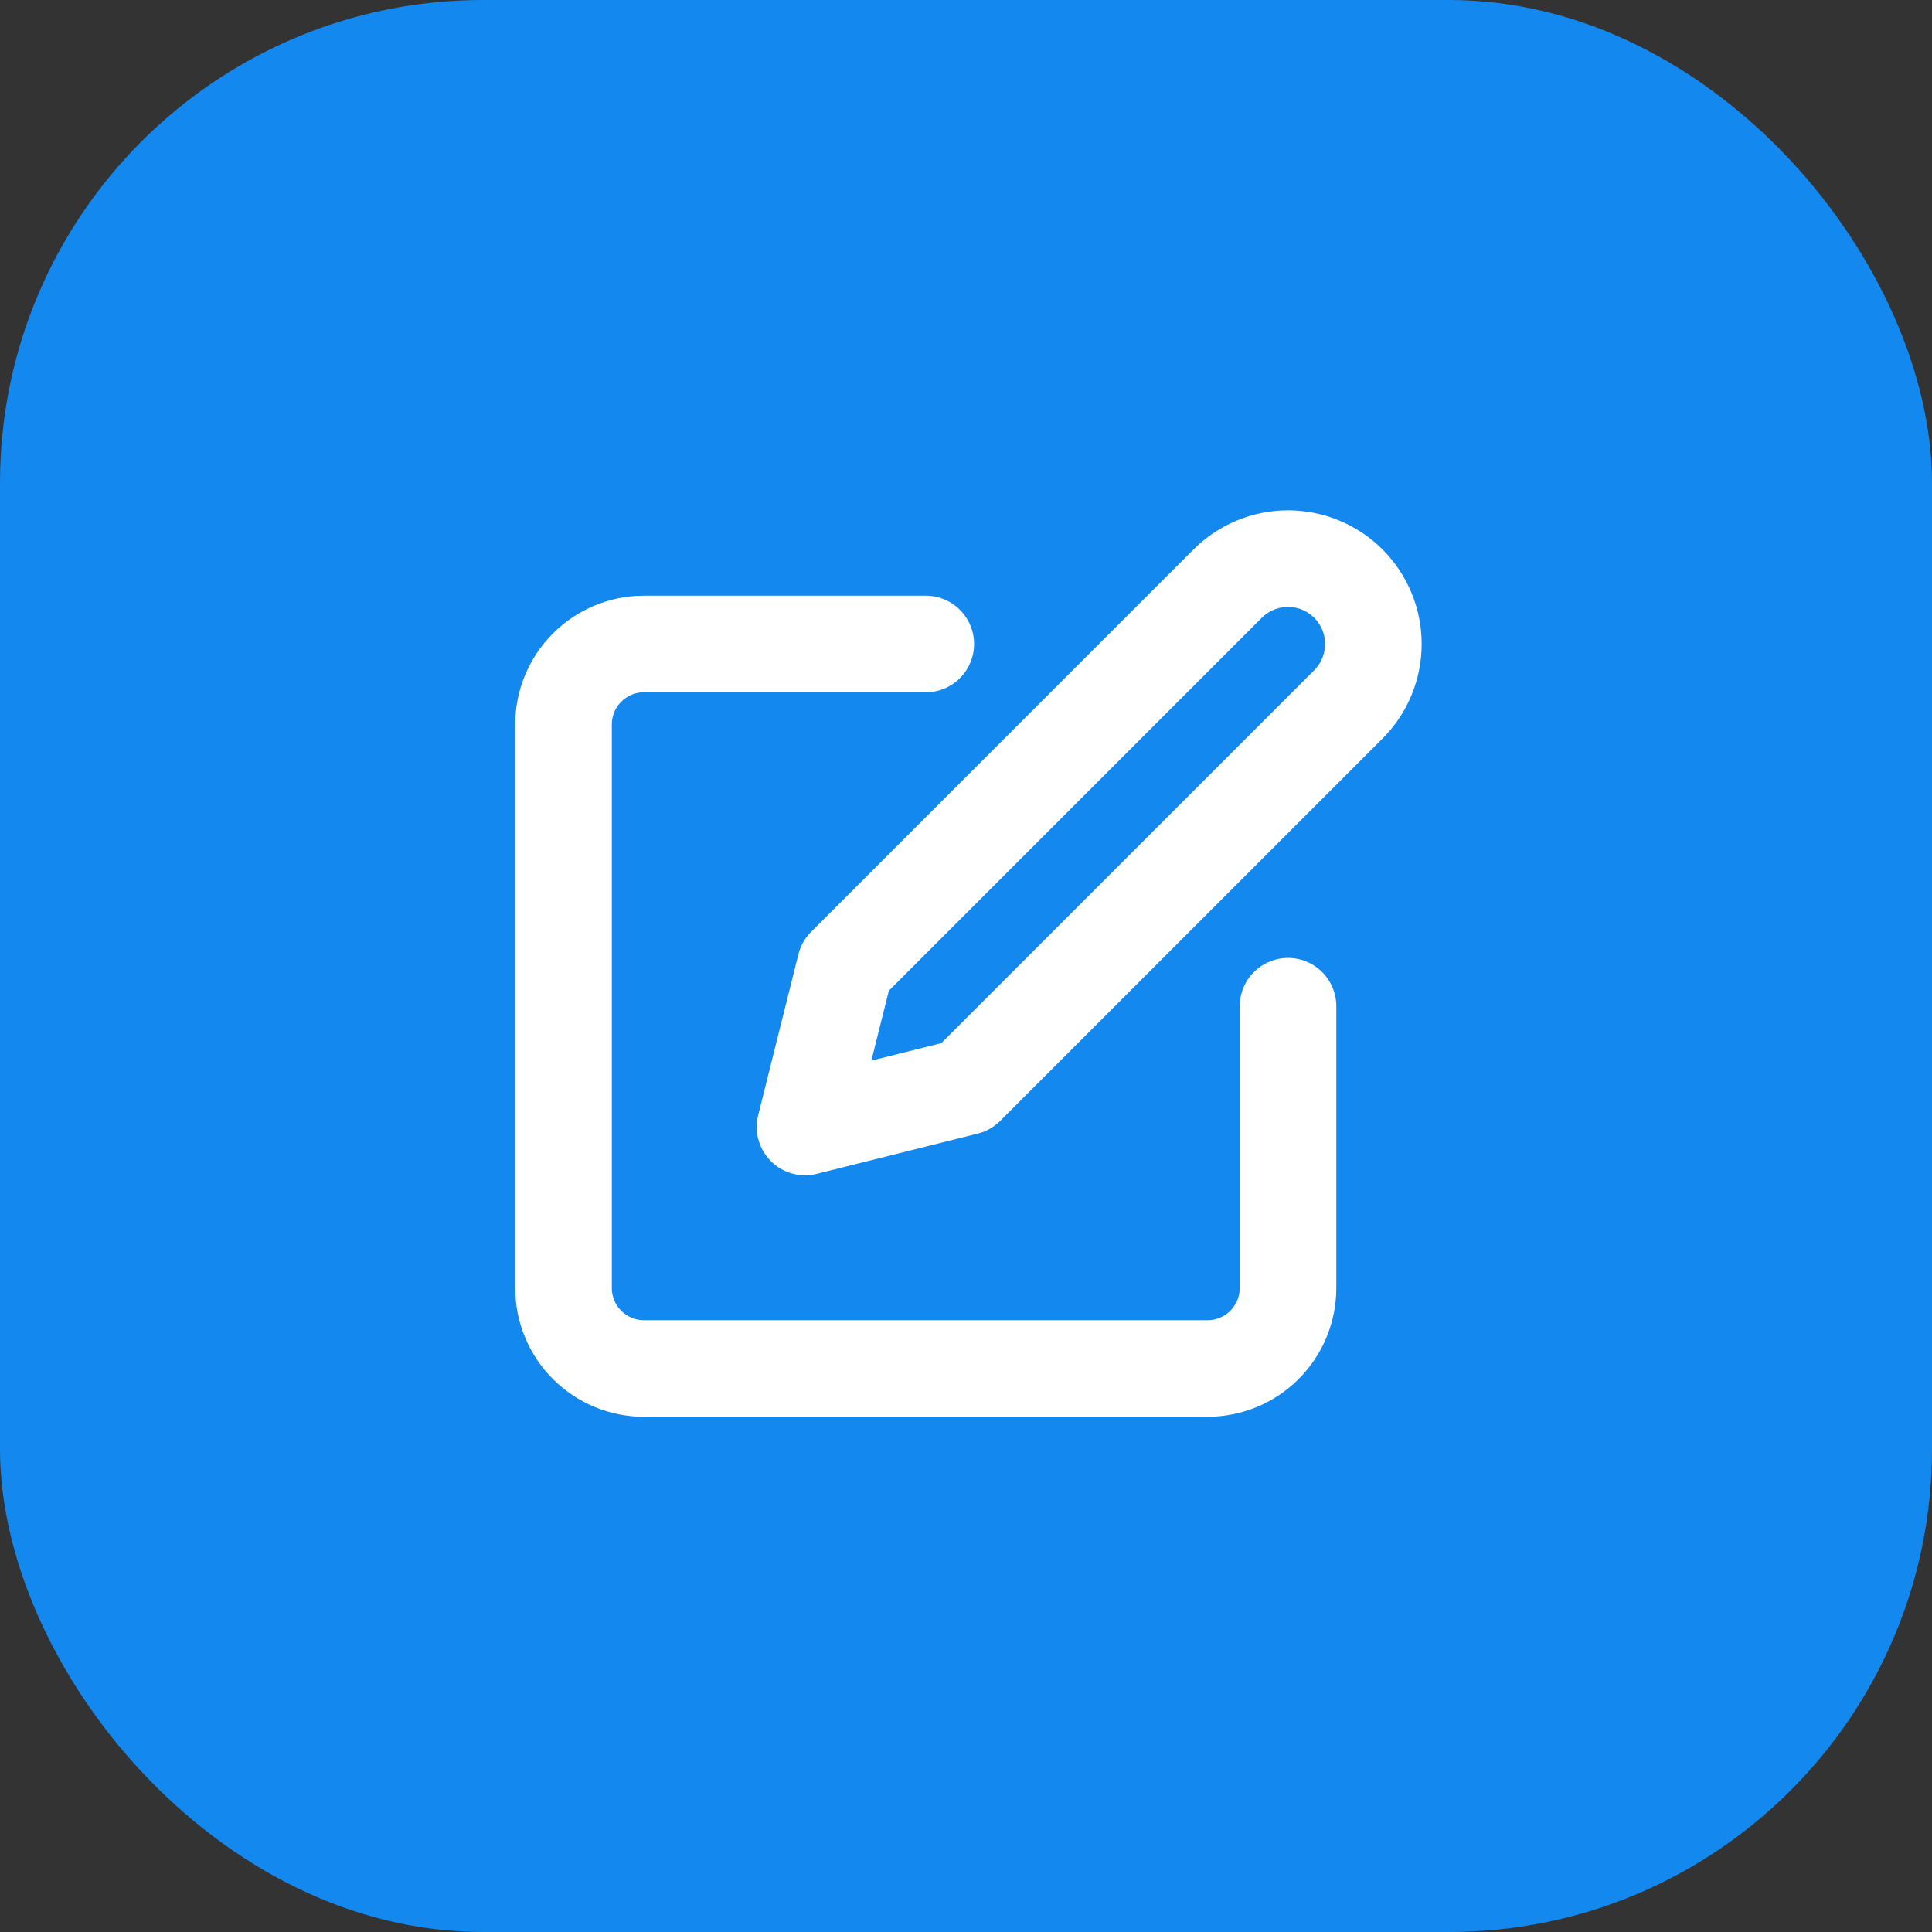 <svg width="40" height="40" viewBox="0 0 40 40" fill="none" xmlns="http://www.w3.org/2000/svg">
<rect x="0" y="0" width="40" height="40" fill="#333333" stroke="none"/>
<rect width="40" height="40" rx="10" fill="#1389F0"/>
<g clip-path="url(#clip0_113_7570)">
<path d="M19.167 13.333H13.333C12.891 13.333 12.467 13.509 12.155 13.822C11.842 14.134 11.667 14.558 11.667 15V26.667C11.667 27.109 11.842 27.533 12.155 27.845C12.467 28.158 12.891 28.333 13.333 28.333H25C25.442 28.333 25.866 28.158 26.179 27.845C26.491 27.533 26.667 27.109 26.667 26.667V20.833M25.417 12.083C25.748 11.752 26.198 11.566 26.667 11.566C27.136 11.566 27.585 11.752 27.917 12.083C28.248 12.415 28.434 12.864 28.434 13.333C28.434 13.802 28.248 14.252 27.917 14.583L20 22.5L16.667 23.333L17.5 20L25.417 12.083Z" stroke="white" stroke-width="2" stroke-linecap="round" stroke-linejoin="round"/>
</g>
<defs>
<clipPath id="clip0_113_7570">
<rect width="20" height="20" fill="white" transform="translate(10 10)"/>
</clipPath>
</defs>
</svg>
